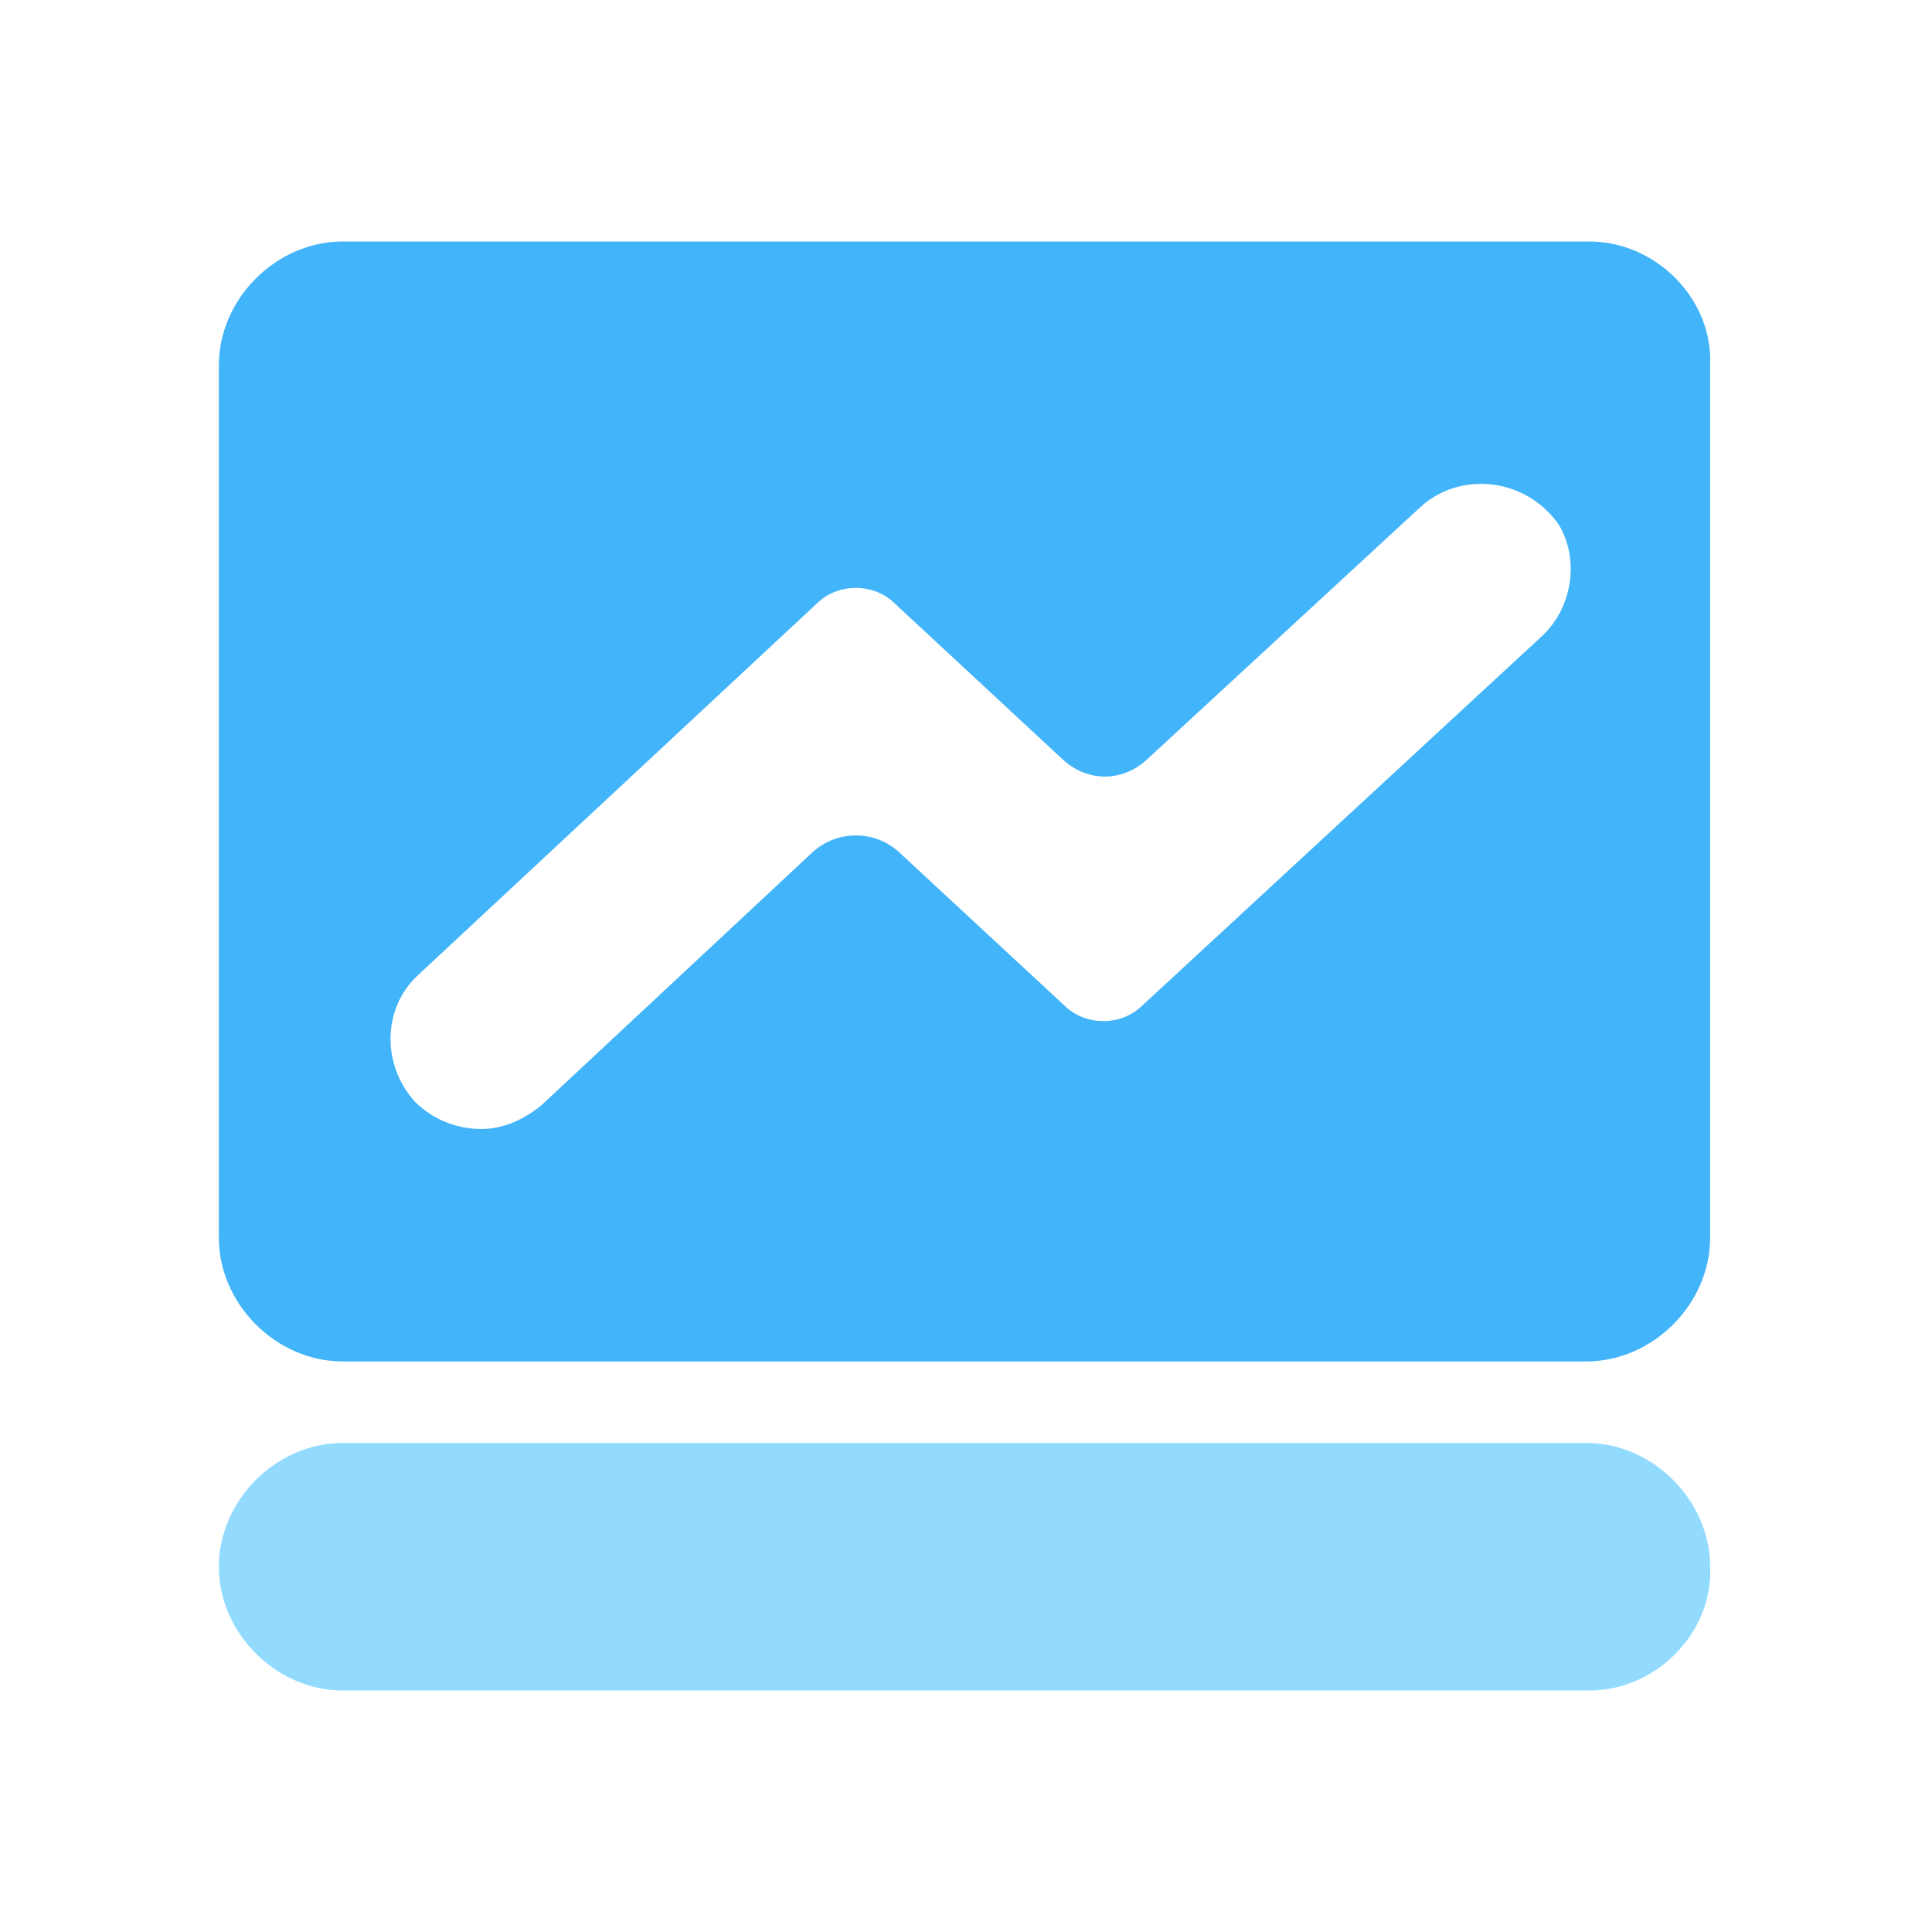 <?xml version="1.0" standalone="no"?><!DOCTYPE svg PUBLIC "-//W3C//DTD SVG 1.1//EN"
        "http://www.w3.org/Graphics/SVG/1.1/DTD/svg11.dtd">
<svg class="icon" width="200px" height="200.00px" viewBox="0 0 1024 1024" version="1.1"
     xmlns="http://www.w3.org/2000/svg">
    <path d="M842.4 896h-660.8c-35.2 0-65.6-30.4-65.6-65.6 0-35.2 30.4-65.6 65.6-65.6h659.2c35.2 0 65.6 30.4 65.6 65.6 1.6 35.2-28.8 65.6-64 65.6z"
          fill="#92DBFF"/>
    <path d="M842.4 128h-660.8c-35.2 0-65.6 30.4-65.6 65.6V656c0 35.2 30.4 65.6 65.6 65.6h659.2c35.2 0 65.6-30.4 65.6-65.6V193.6c1.6-35.2-28.8-65.6-64-65.6z m-25.6 209.6l-211.2 195.2c-11.2 11.2-30.4 11.2-41.6 0l-88-81.6c-12.8-11.2-32-11.2-44.8 0l-144 134.4c-9.6 8-20.8 12.8-32 12.8-12.8 0-25.6-4.8-35.2-14.4-17.6-19.2-17.6-49.6 1.6-67.2L432.8 320c11.2-11.2 30.4-11.2 41.6 0l89.6 83.2c12.8 11.2 30.4 11.2 43.2 0l145.6-134.4c20.8-19.2 56-16 73.6 9.6 11.2 19.2 6.4 44.8-9.6 59.2z"
          fill="#42B4FA"/>
</svg>